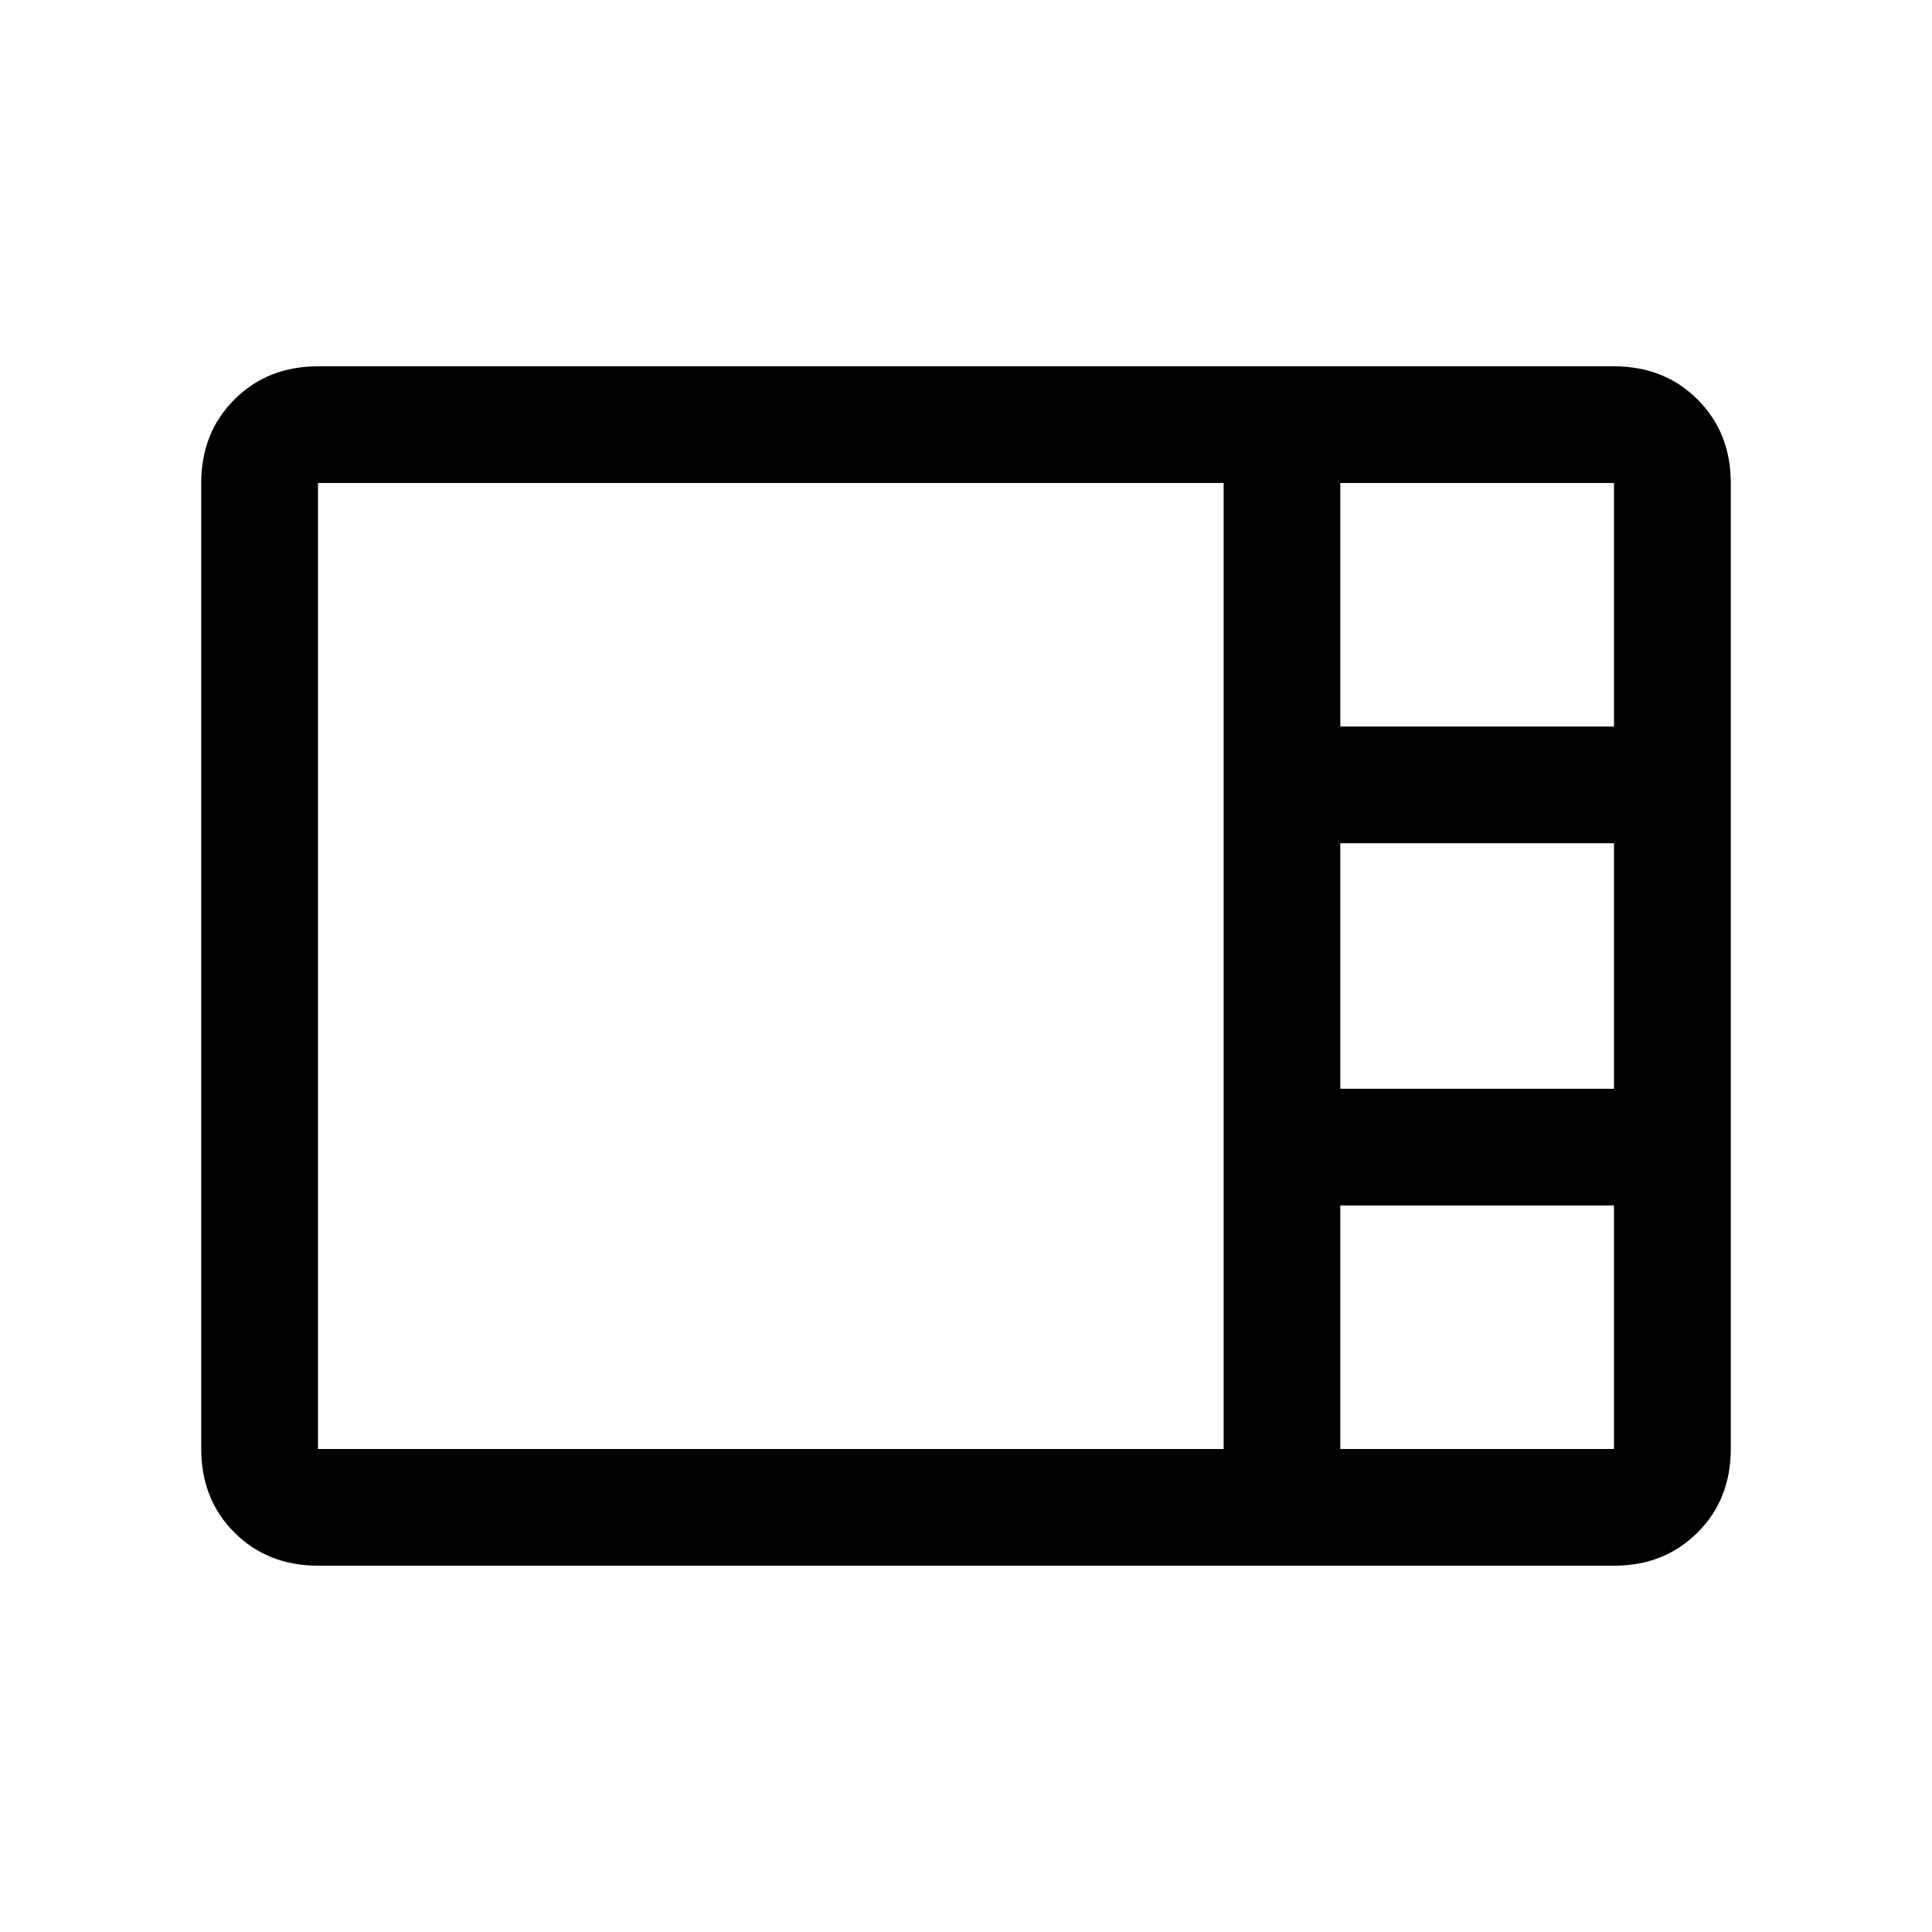 <svg xmlns="http://www.w3.org/2000/svg" height="20" width="20"><path d="M3.292 16.208Q2.771 16.208 2.427 15.865Q2.083 15.521 2.083 15V5Q2.083 4.479 2.427 4.135Q2.771 3.792 3.292 3.792H16.708Q17.229 3.792 17.573 4.135Q17.917 4.479 17.917 5V15Q17.917 15.521 17.573 15.865Q17.229 16.208 16.708 16.208ZM13.875 7.521H16.708Q16.708 7.521 16.708 7.521Q16.708 7.521 16.708 7.521V5Q16.708 5 16.708 5Q16.708 5 16.708 5H13.875Q13.875 5 13.875 5Q13.875 5 13.875 5V7.521Q13.875 7.521 13.875 7.521Q13.875 7.521 13.875 7.521ZM13.875 11.271H16.708Q16.708 11.271 16.708 11.271Q16.708 11.271 16.708 11.271V8.729Q16.708 8.729 16.708 8.729Q16.708 8.729 16.708 8.729H13.875Q13.875 8.729 13.875 8.729Q13.875 8.729 13.875 8.729V11.271Q13.875 11.271 13.875 11.271Q13.875 11.271 13.875 11.271ZM3.292 15H12.667Q12.667 15 12.667 15Q12.667 15 12.667 15V5Q12.667 5 12.667 5Q12.667 5 12.667 5H3.292Q3.292 5 3.292 5Q3.292 5 3.292 5V15Q3.292 15 3.292 15Q3.292 15 3.292 15ZM13.875 15H16.708Q16.708 15 16.708 15Q16.708 15 16.708 15V12.479Q16.708 12.479 16.708 12.479Q16.708 12.479 16.708 12.479H13.875Q13.875 12.479 13.875 12.479Q13.875 12.479 13.875 12.479V15Q13.875 15 13.875 15Q13.875 15 13.875 15Z"/></svg>